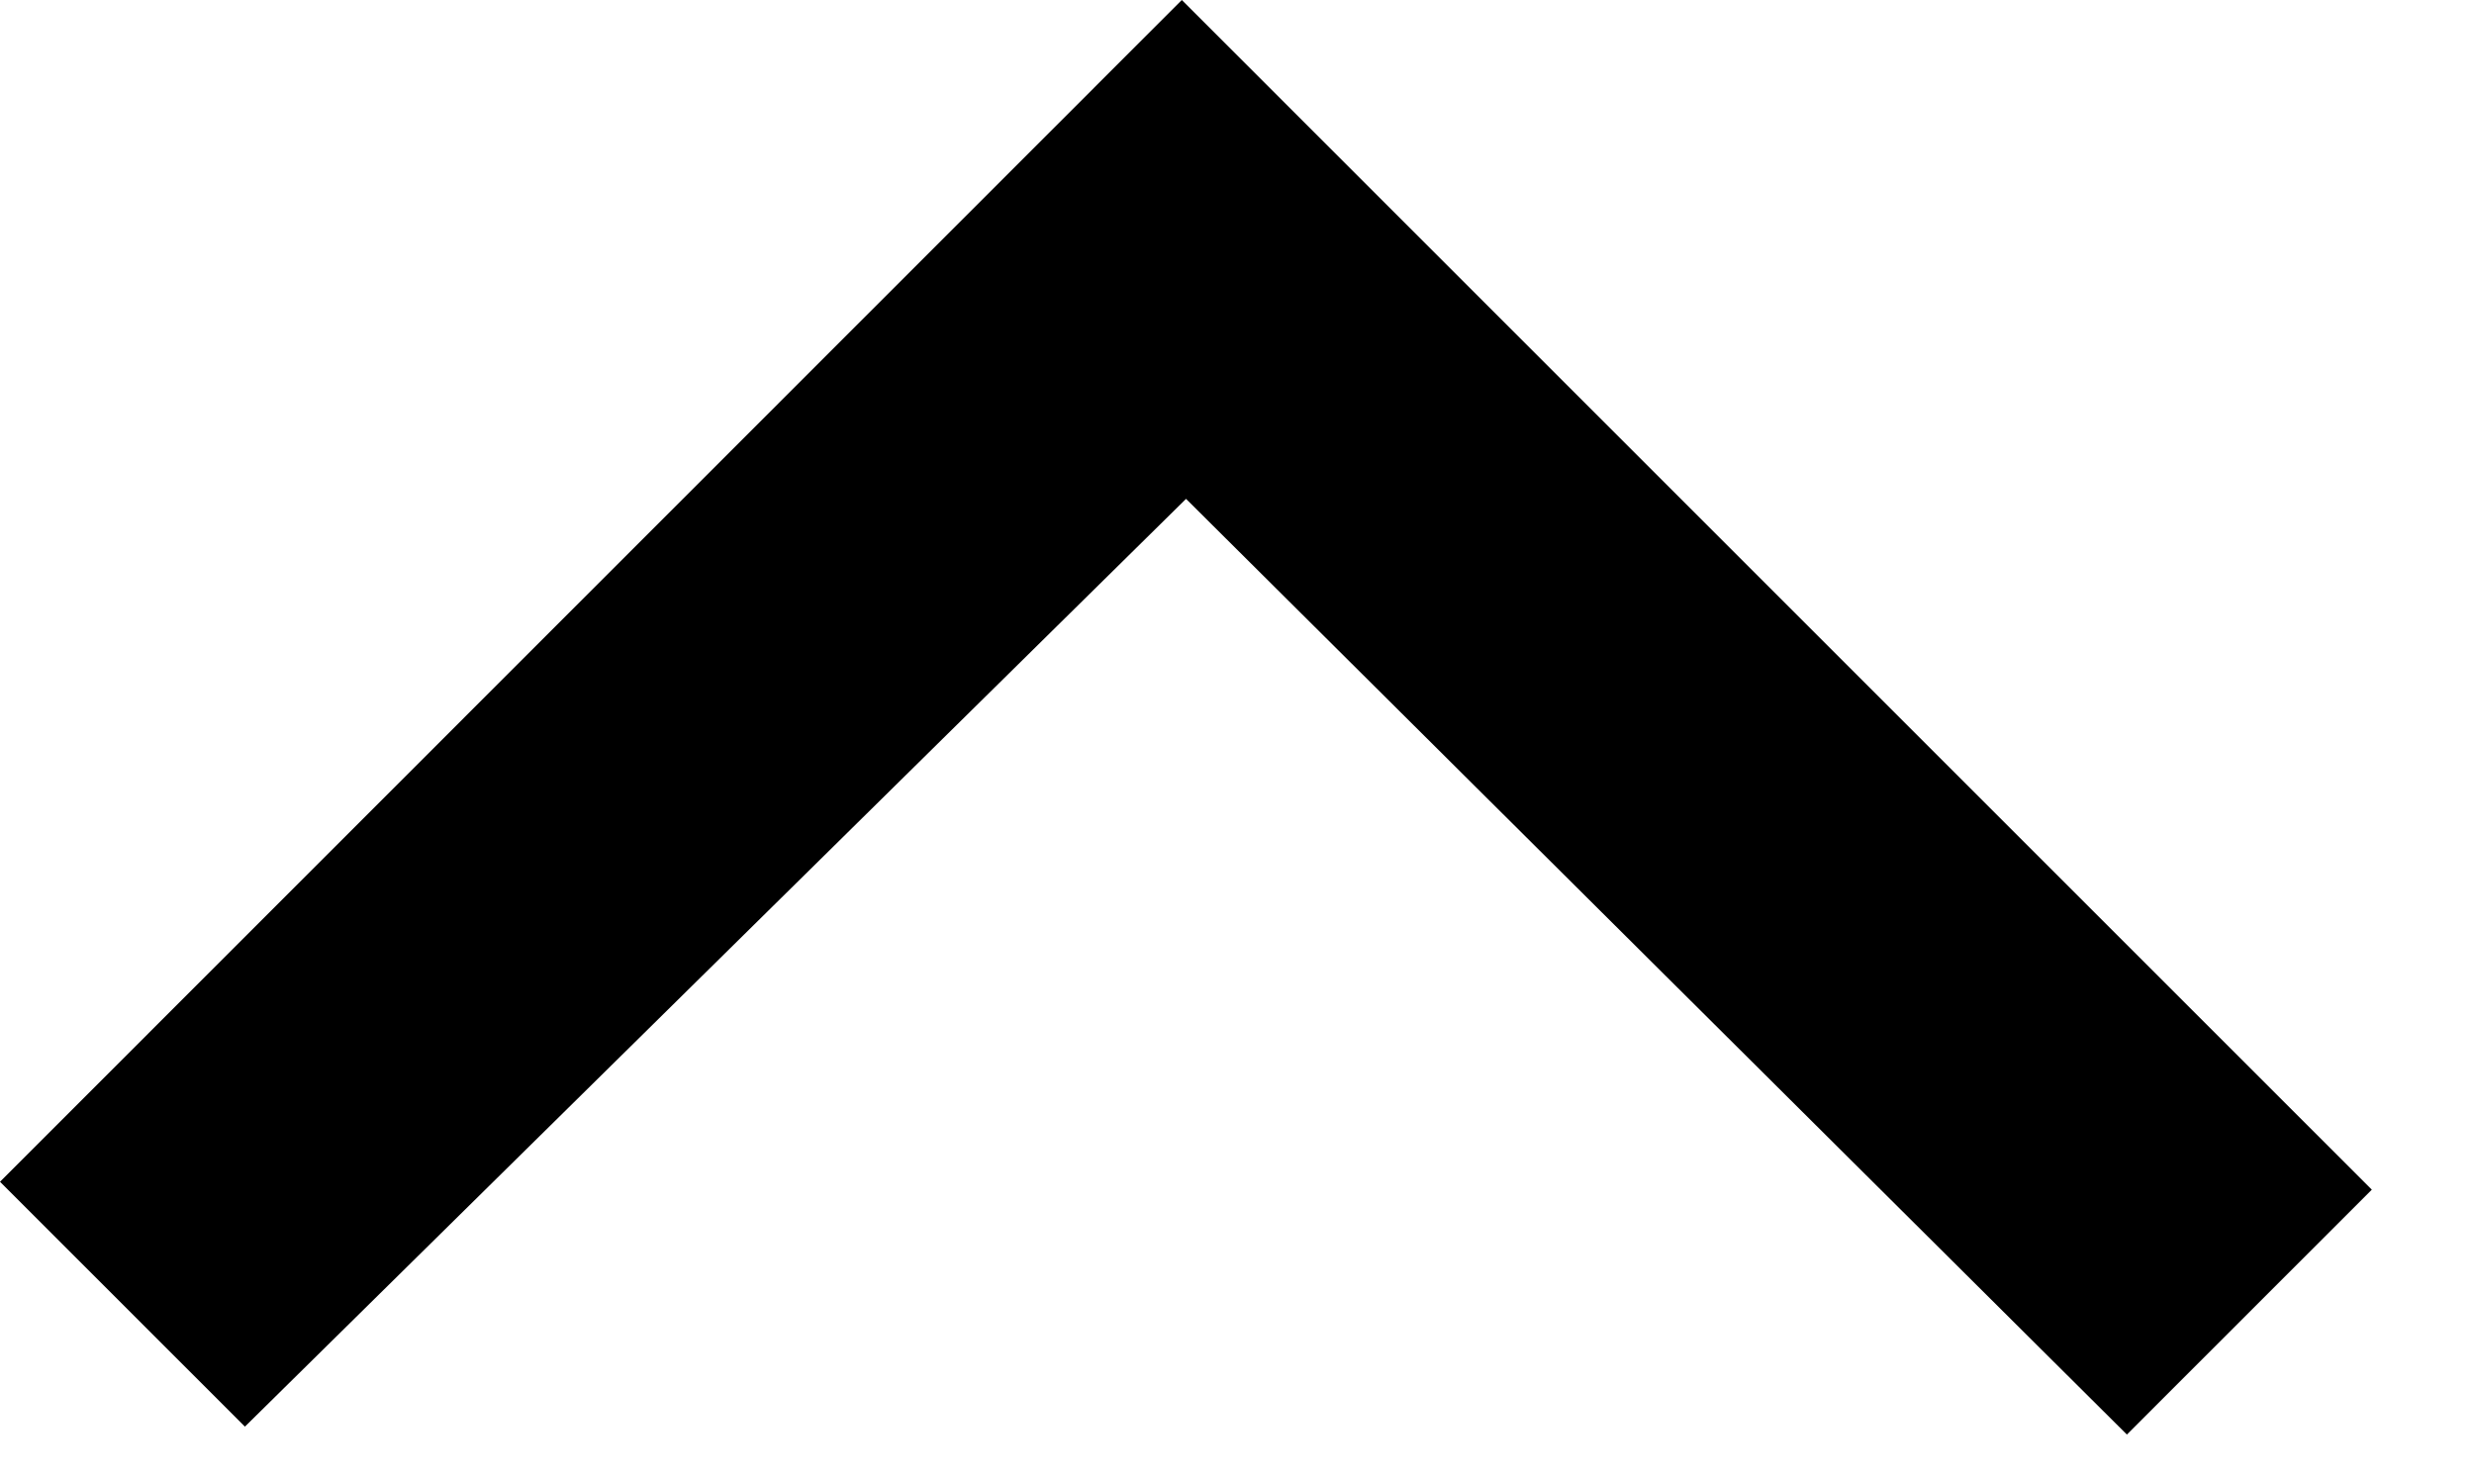 <svg width="10" height="6" viewBox="0 0 10 6" fill="none" xmlns="http://www.w3.org/2000/svg">
    <path d="M9.587 4.81L8.597 5.8L4.794 2.017L0.99 5.768L0 4.778L4.777 0L9.587 4.81Z" fill="black"/>
</svg>
